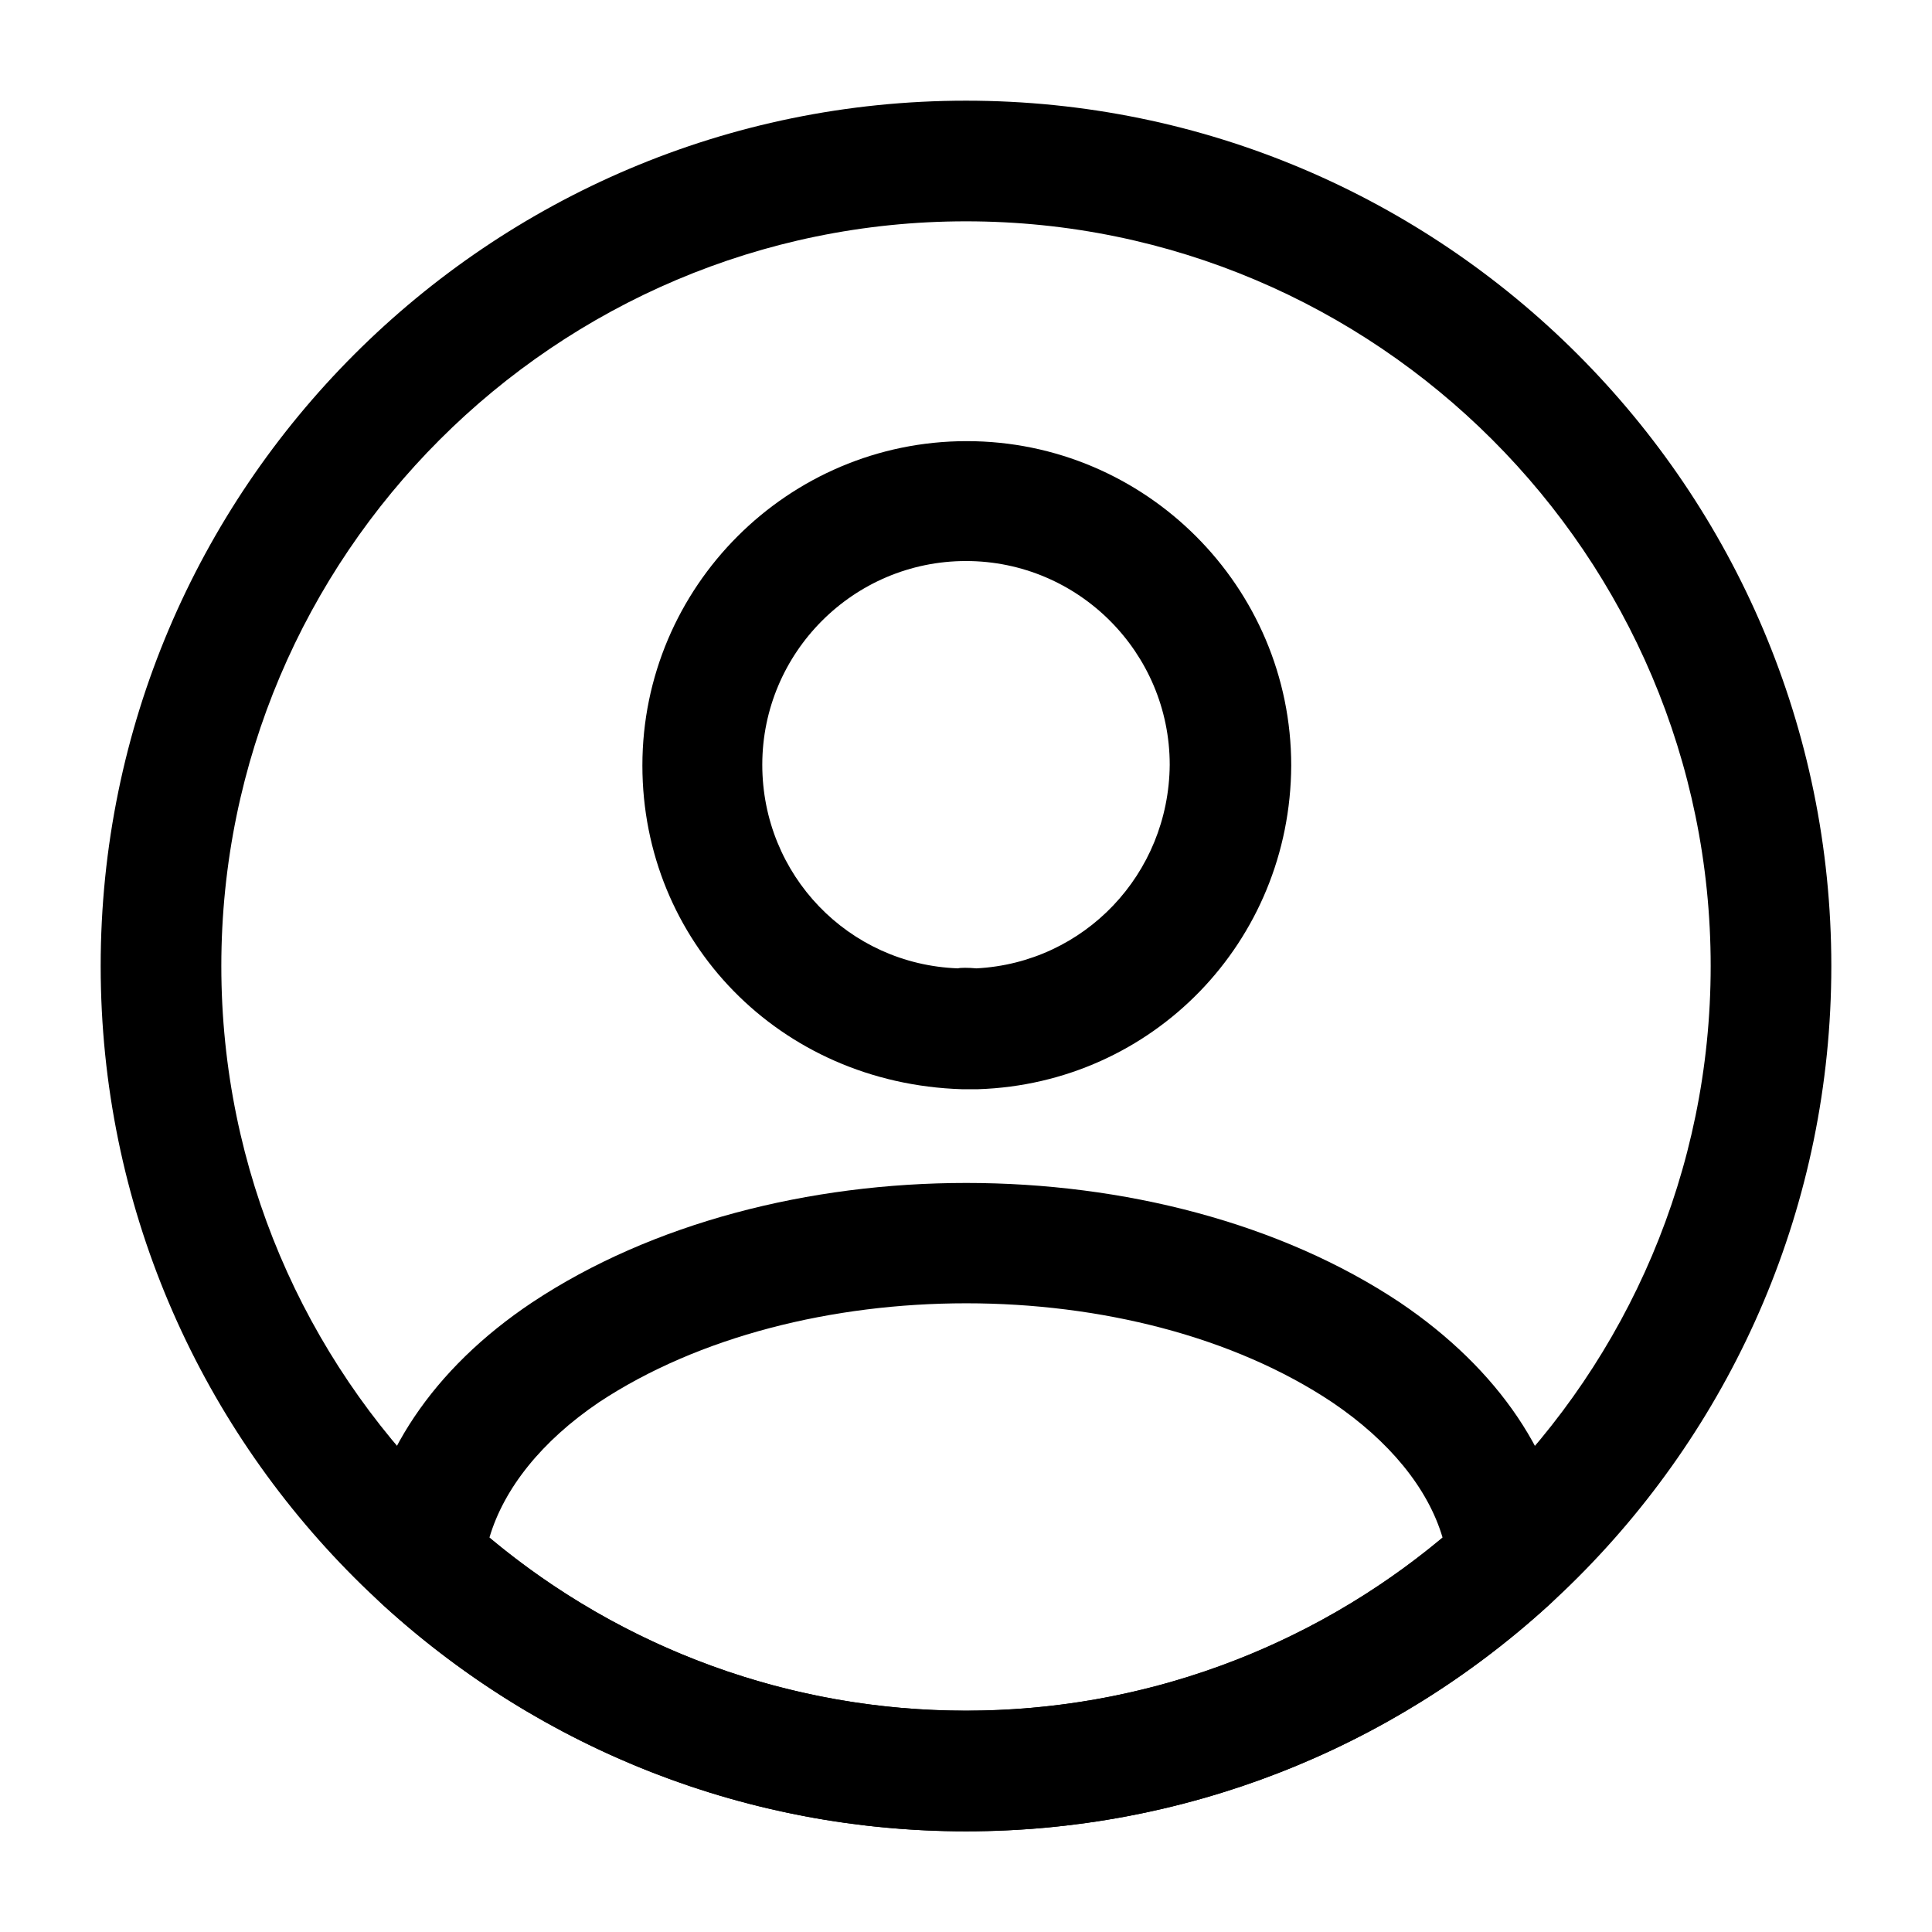 <svg width="18" height="18" viewBox="0 0 18 18" fill="none" xmlns="http://www.w3.org/2000/svg">
<path d="M9.09 10.148C9.075 10.148 9.052 10.148 9.037 10.148C9.015 10.148 8.985 10.148 8.962 10.148C7.26 10.095 5.985 8.767 5.985 7.132C5.985 5.467 7.342 4.11 9.007 4.11C10.672 4.11 12.03 5.467 12.03 7.132C12.023 8.775 10.74 10.095 9.112 10.148C9.097 10.148 9.097 10.148 9.09 10.148ZM9 5.227C7.95 5.227 7.102 6.082 7.102 7.125C7.102 8.152 7.905 8.985 8.925 9.022C8.947 9.015 9.022 9.015 9.097 9.022C10.102 8.97 10.89 8.145 10.898 7.125C10.898 6.082 10.05 5.227 9 5.227Z" fill="black"/>
<path d="M9 17.062C6.982 17.062 5.055 16.312 3.562 14.947C3.428 14.828 3.368 14.648 3.382 14.475C3.48 13.582 4.035 12.75 4.957 12.135C7.192 10.65 10.815 10.65 13.043 12.135C13.965 12.758 14.52 13.582 14.617 14.475C14.64 14.655 14.572 14.828 14.438 14.947C12.945 16.312 11.018 17.062 9 17.062ZM4.56 14.325C5.805 15.367 7.372 15.938 9 15.938C10.627 15.938 12.195 15.367 13.44 14.325C13.305 13.867 12.945 13.425 12.412 13.065C10.568 11.835 7.44 11.835 5.58 13.065C5.048 13.425 4.695 13.867 4.56 14.325Z" fill="black"/>
<path d="M9 17.062C4.553 17.062 0.938 13.447 0.938 9C0.938 4.553 4.553 0.938 9 0.938C13.447 0.938 17.062 4.553 17.062 9C17.062 13.447 13.447 17.062 9 17.062ZM9 2.062C5.175 2.062 2.062 5.175 2.062 9C2.062 12.825 5.175 15.938 9 15.938C12.825 15.938 15.938 12.825 15.938 9C15.938 5.175 12.825 2.062 9 2.062Z" fill="black"/>
</svg>
